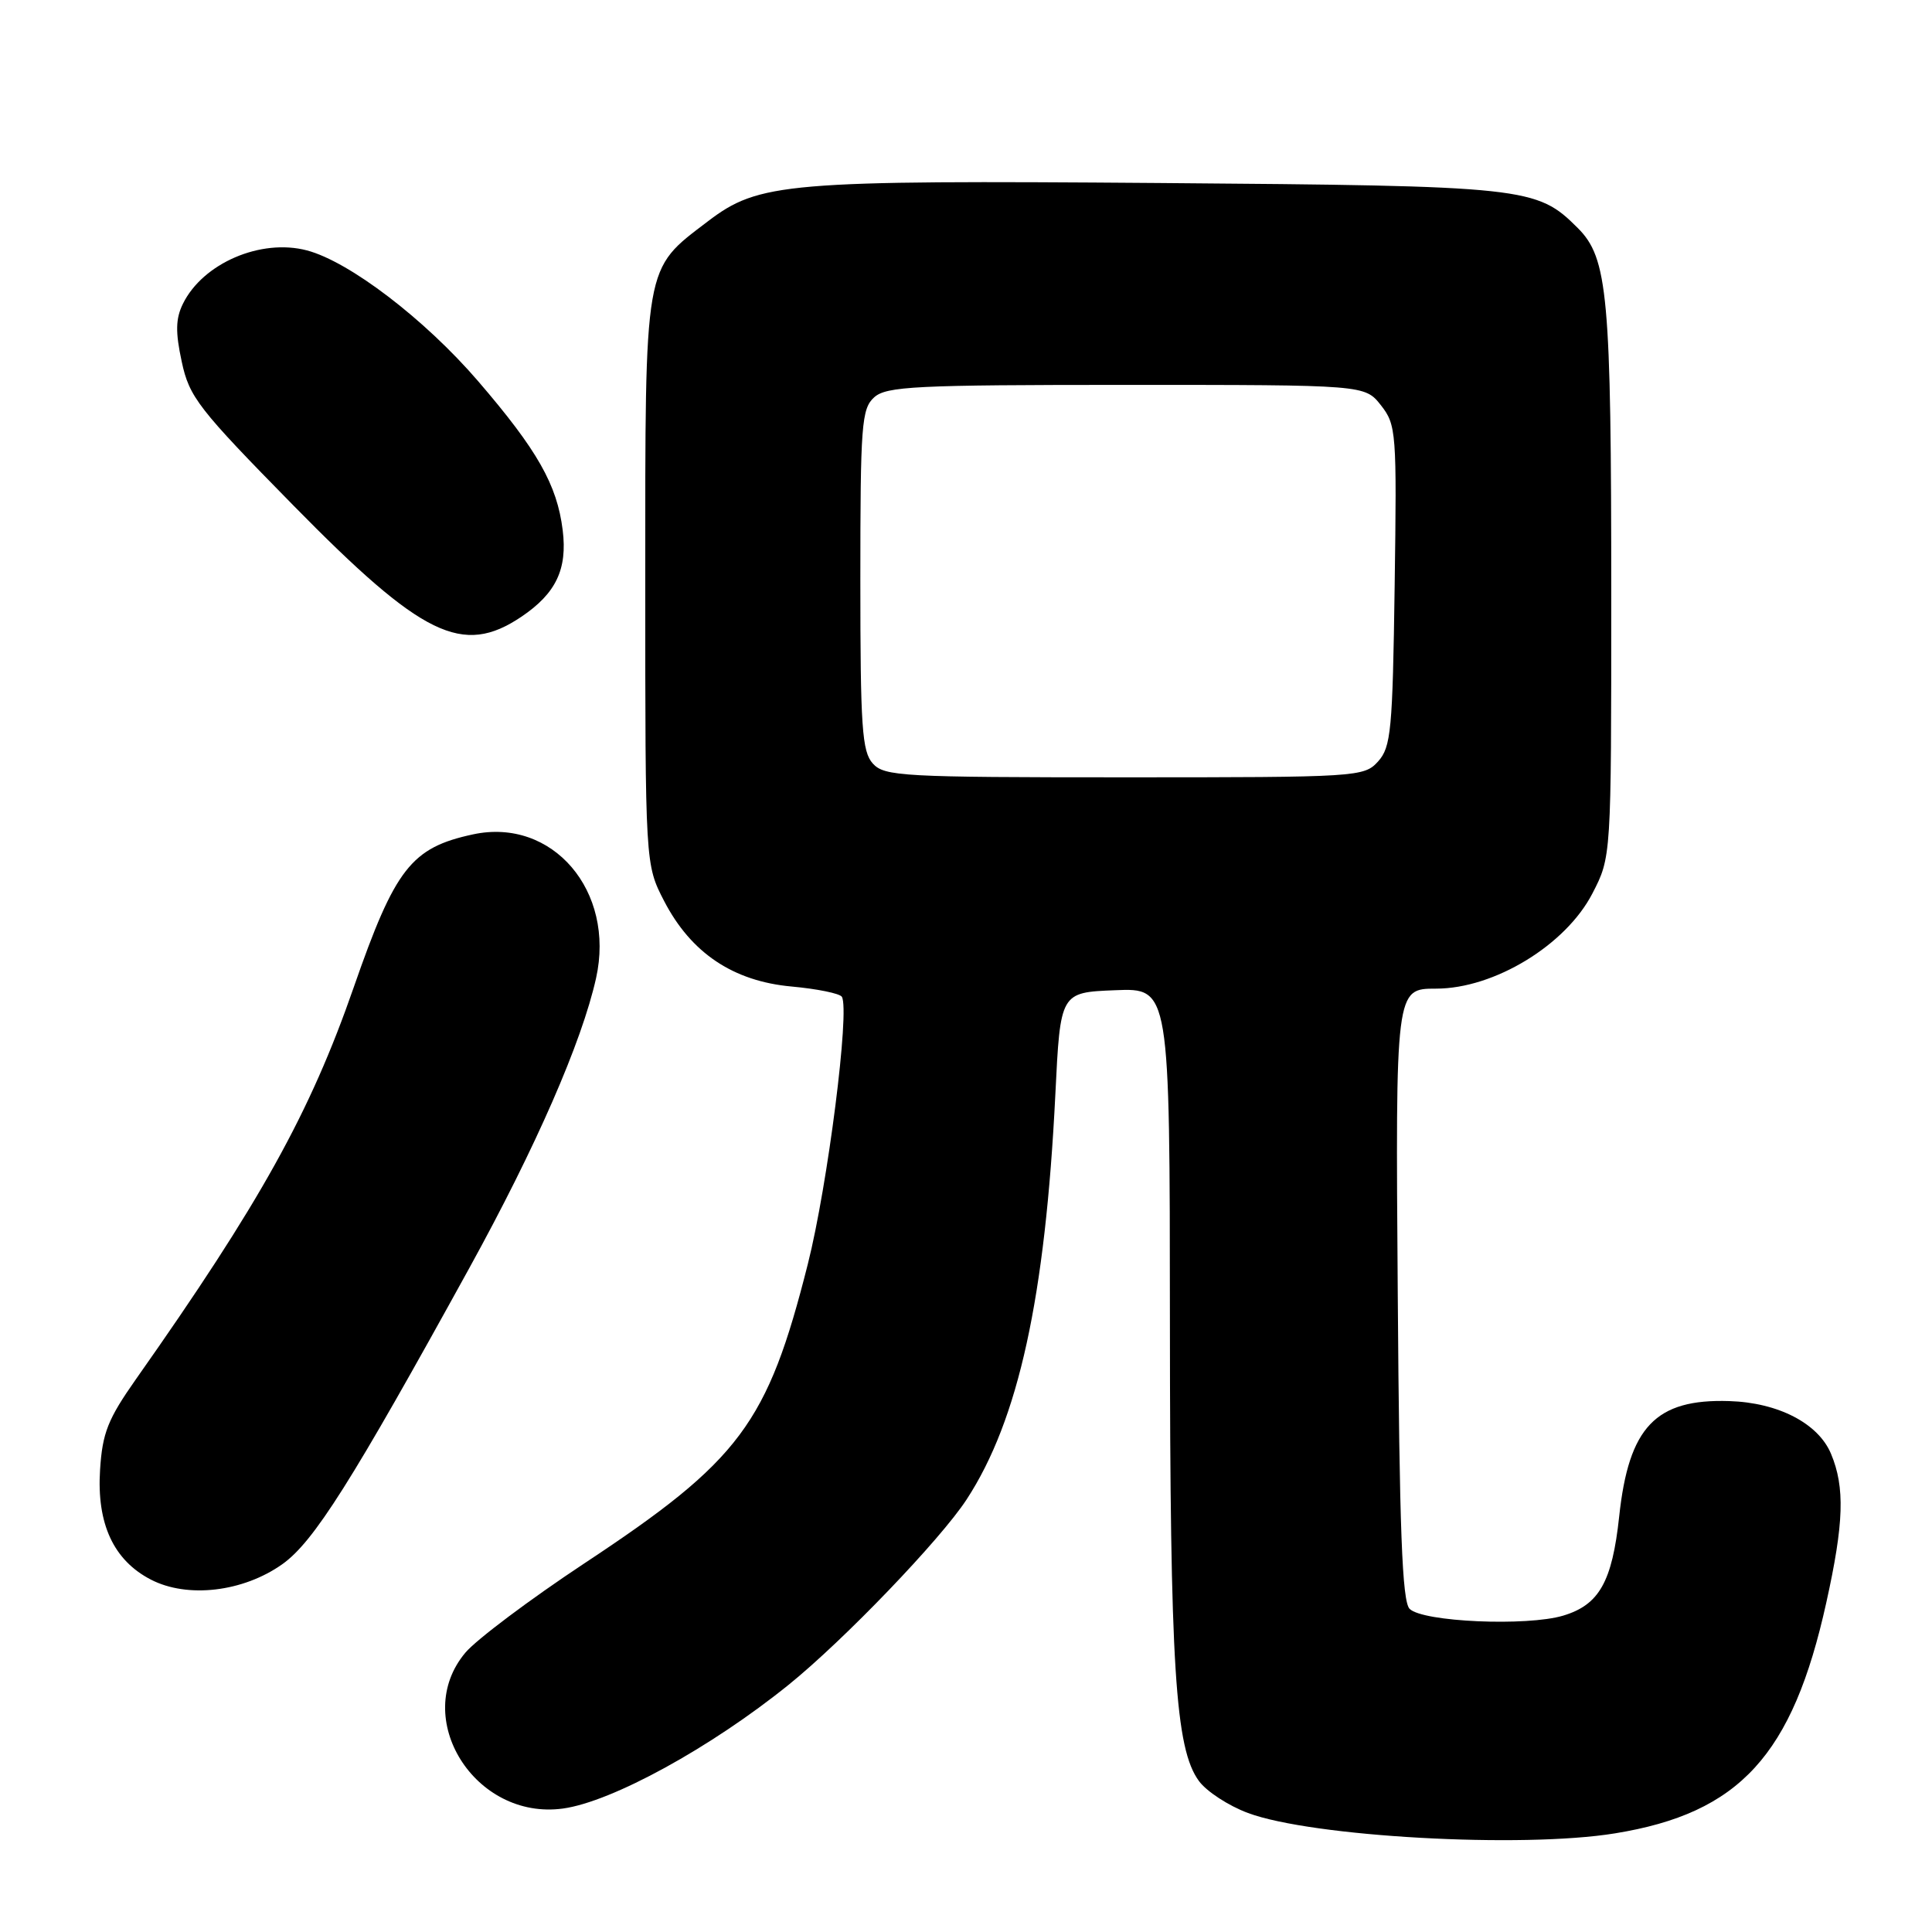 <?xml version="1.0" encoding="UTF-8" standalone="no"?>
<!DOCTYPE svg PUBLIC "-//W3C//DTD SVG 1.1//EN" "http://www.w3.org/Graphics/SVG/1.1/DTD/svg11.dtd" >
<svg xmlns="http://www.w3.org/2000/svg" xmlns:xlink="http://www.w3.org/1999/xlink" version="1.1" viewBox="0 0 256 256">
 <g >
 <path fill="currentColor"
d=" M 213.99 242.93 C 230.51 240.25 237.52 232.60 241.99 212.37 C 244.33 201.82 244.48 197.08 242.62 192.64 C 240.94 188.61 235.63 185.85 229.13 185.65 C 219.38 185.34 215.82 189.07 214.55 200.94 C 213.62 209.60 211.90 212.65 207.13 214.08 C 202.31 215.52 188.52 214.92 186.78 213.18 C 185.79 212.19 185.43 202.70 185.21 171.45 C 184.91 131.00 184.91 131.00 190.28 131.00 C 197.99 131.00 207.47 125.23 211.00 118.39 C 213.50 113.56 213.50 113.56 213.50 79.03 C 213.50 39.10 213.06 34.21 209.06 30.21 C 203.62 24.77 202.30 24.63 153.64 24.25 C 104.08 23.87 100.56 24.17 93.78 29.34 C 85.28 35.82 85.50 34.54 85.50 77.03 C 85.50 114.55 85.50 114.55 88.00 119.39 C 91.56 126.27 97.15 130.02 104.90 130.72 C 108.28 131.03 111.28 131.64 111.55 132.08 C 112.63 133.84 109.68 157.05 107.04 167.50 C 101.69 188.67 98.09 193.50 77.42 207.16 C 70.23 211.92 63.14 217.24 61.67 218.98 C 54.40 227.62 62.92 241.24 74.60 239.64 C 81.09 238.75 94.20 231.56 104.50 223.24 C 111.81 217.34 124.61 204.01 128.08 198.69 C 134.96 188.16 138.51 171.91 139.84 145.00 C 140.50 131.50 140.50 131.50 147.75 131.21 C 155.00 130.91 155.00 130.91 155.02 175.21 C 155.04 220.95 155.72 231.72 158.87 236.00 C 159.88 237.38 162.80 239.28 165.36 240.23 C 173.83 243.39 201.64 244.94 213.99 242.93 Z  M 37.40 207.27 C 41.57 204.31 46.58 196.38 62.20 168.00 C 71.02 151.98 77.09 138.09 78.98 129.62 C 81.56 118.05 73.20 108.29 62.67 110.56 C 54.49 112.32 52.36 115.05 46.88 130.80 C 41.08 147.49 34.46 159.40 18.02 182.74 C 14.30 188.03 13.57 189.86 13.26 194.74 C 12.80 201.90 15.04 206.75 20.00 209.31 C 24.84 211.81 32.20 210.95 37.40 207.27 Z  M 69.09 81.72 C 73.67 78.63 75.20 75.43 74.56 70.25 C 73.82 64.24 71.21 59.64 63.33 50.48 C 56.27 42.28 46.28 34.66 40.67 33.18 C 34.56 31.57 26.88 34.88 24.24 40.25 C 23.27 42.22 23.23 44.00 24.08 47.92 C 25.08 52.62 26.26 54.13 38.87 66.97 C 55.96 84.37 61.29 86.97 69.09 81.72 Z  M 115.65 101.17 C 114.22 99.58 114.00 96.37 114.00 76.83 C 114.00 56.28 114.16 54.16 115.83 52.65 C 117.45 51.19 121.26 51.00 149.26 51.00 C 180.85 51.00 180.85 51.00 182.98 53.70 C 185.02 56.30 185.09 57.26 184.80 77.60 C 184.53 96.79 184.32 98.99 182.60 100.90 C 180.74 102.95 179.93 103.00 149.00 103.00 C 119.57 103.00 117.19 102.87 115.65 101.17 Z "/>
</g>
</svg>